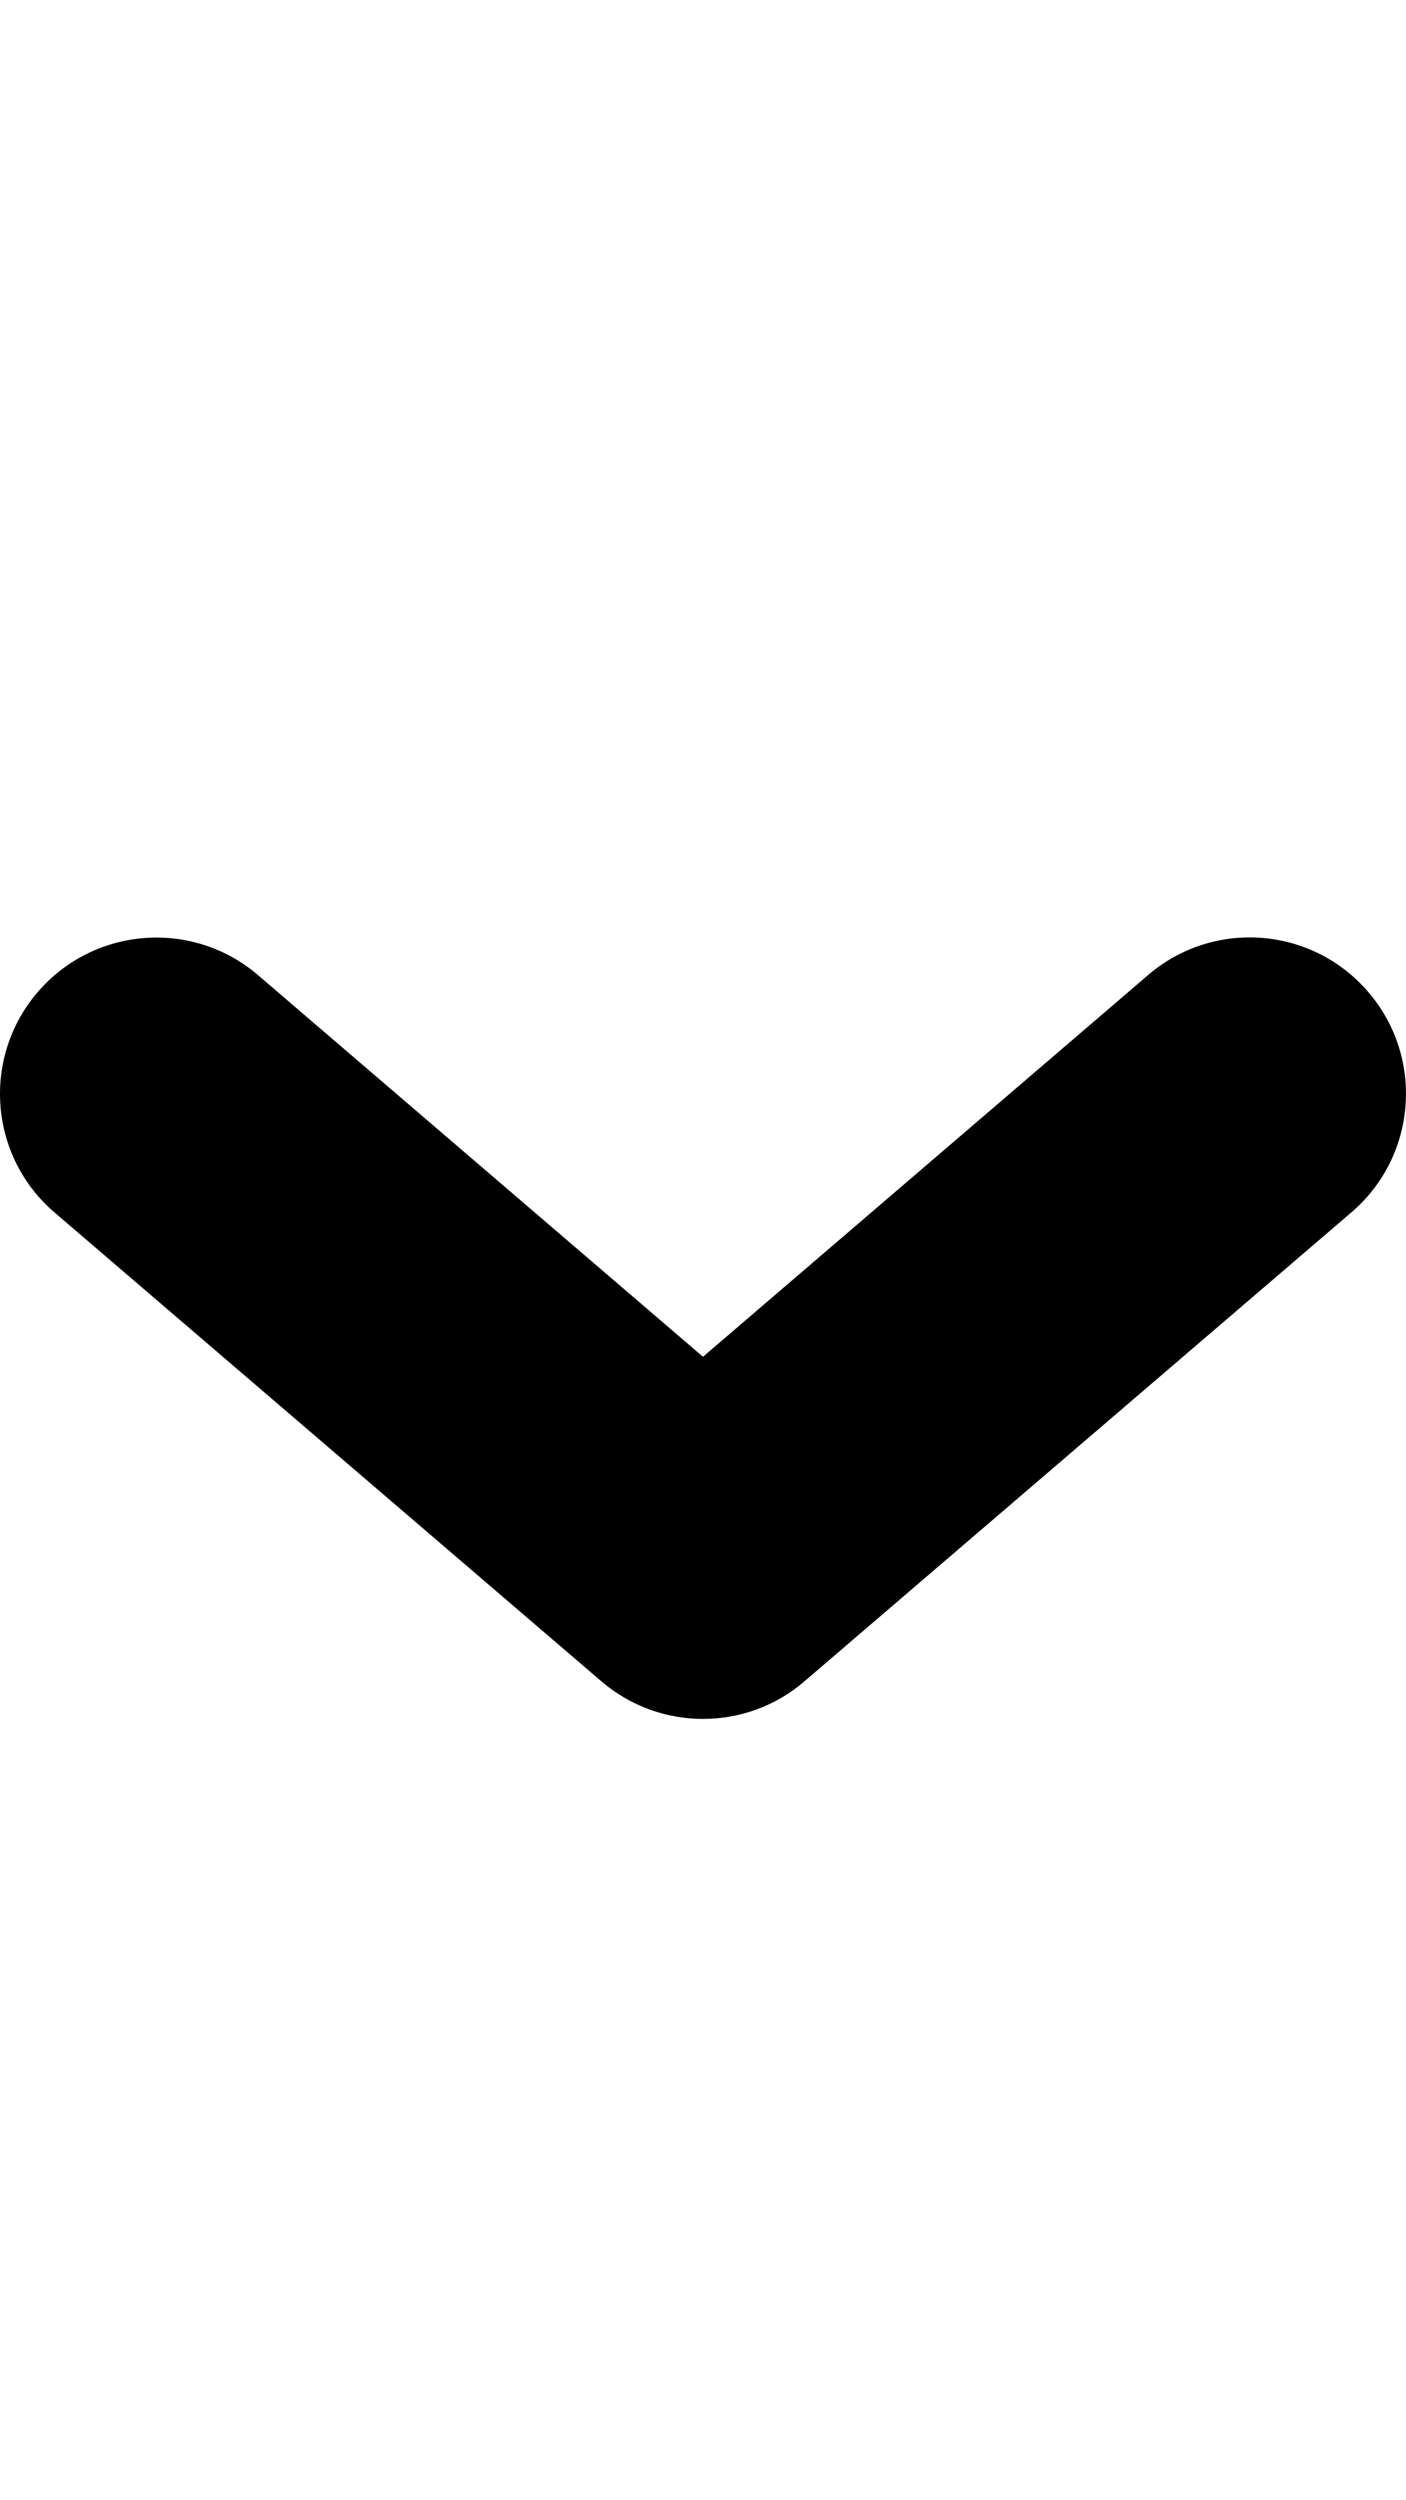 <?xml version="1.0" encoding="utf-8"?>
<!-- Generator: Adobe Illustrator 21.0.1, SVG Export Plug-In . SVG Version: 6.00 Build 0)  -->
<svg version="1.1" id="icon-" xmlns="http://www.w3.org/2000/svg" xmlns:xlink="http://www.w3.org/1999/xlink" x="0px" y="0px"
	 viewBox="0 0 720 1280" enable-background="new 0 0 720 1280" xml:space="preserve">
<path id="arrow-down-short_1_" d="M360,880c-18.5,0-37.1-6.4-52.1-19.3l-280-240C-5.6,592-9.5,541.5,19.3,507.9
	c28.8-33.5,79.3-37.4,112.8-8.7L360,694.6l227.9-195.4c33.5-28.8,84.1-24.9,112.8,8.7c28.8,33.5,24.9,84.1-8.7,112.8l-280,240
	C397.1,873.6,378.5,880,360,880z"/>
</svg>

